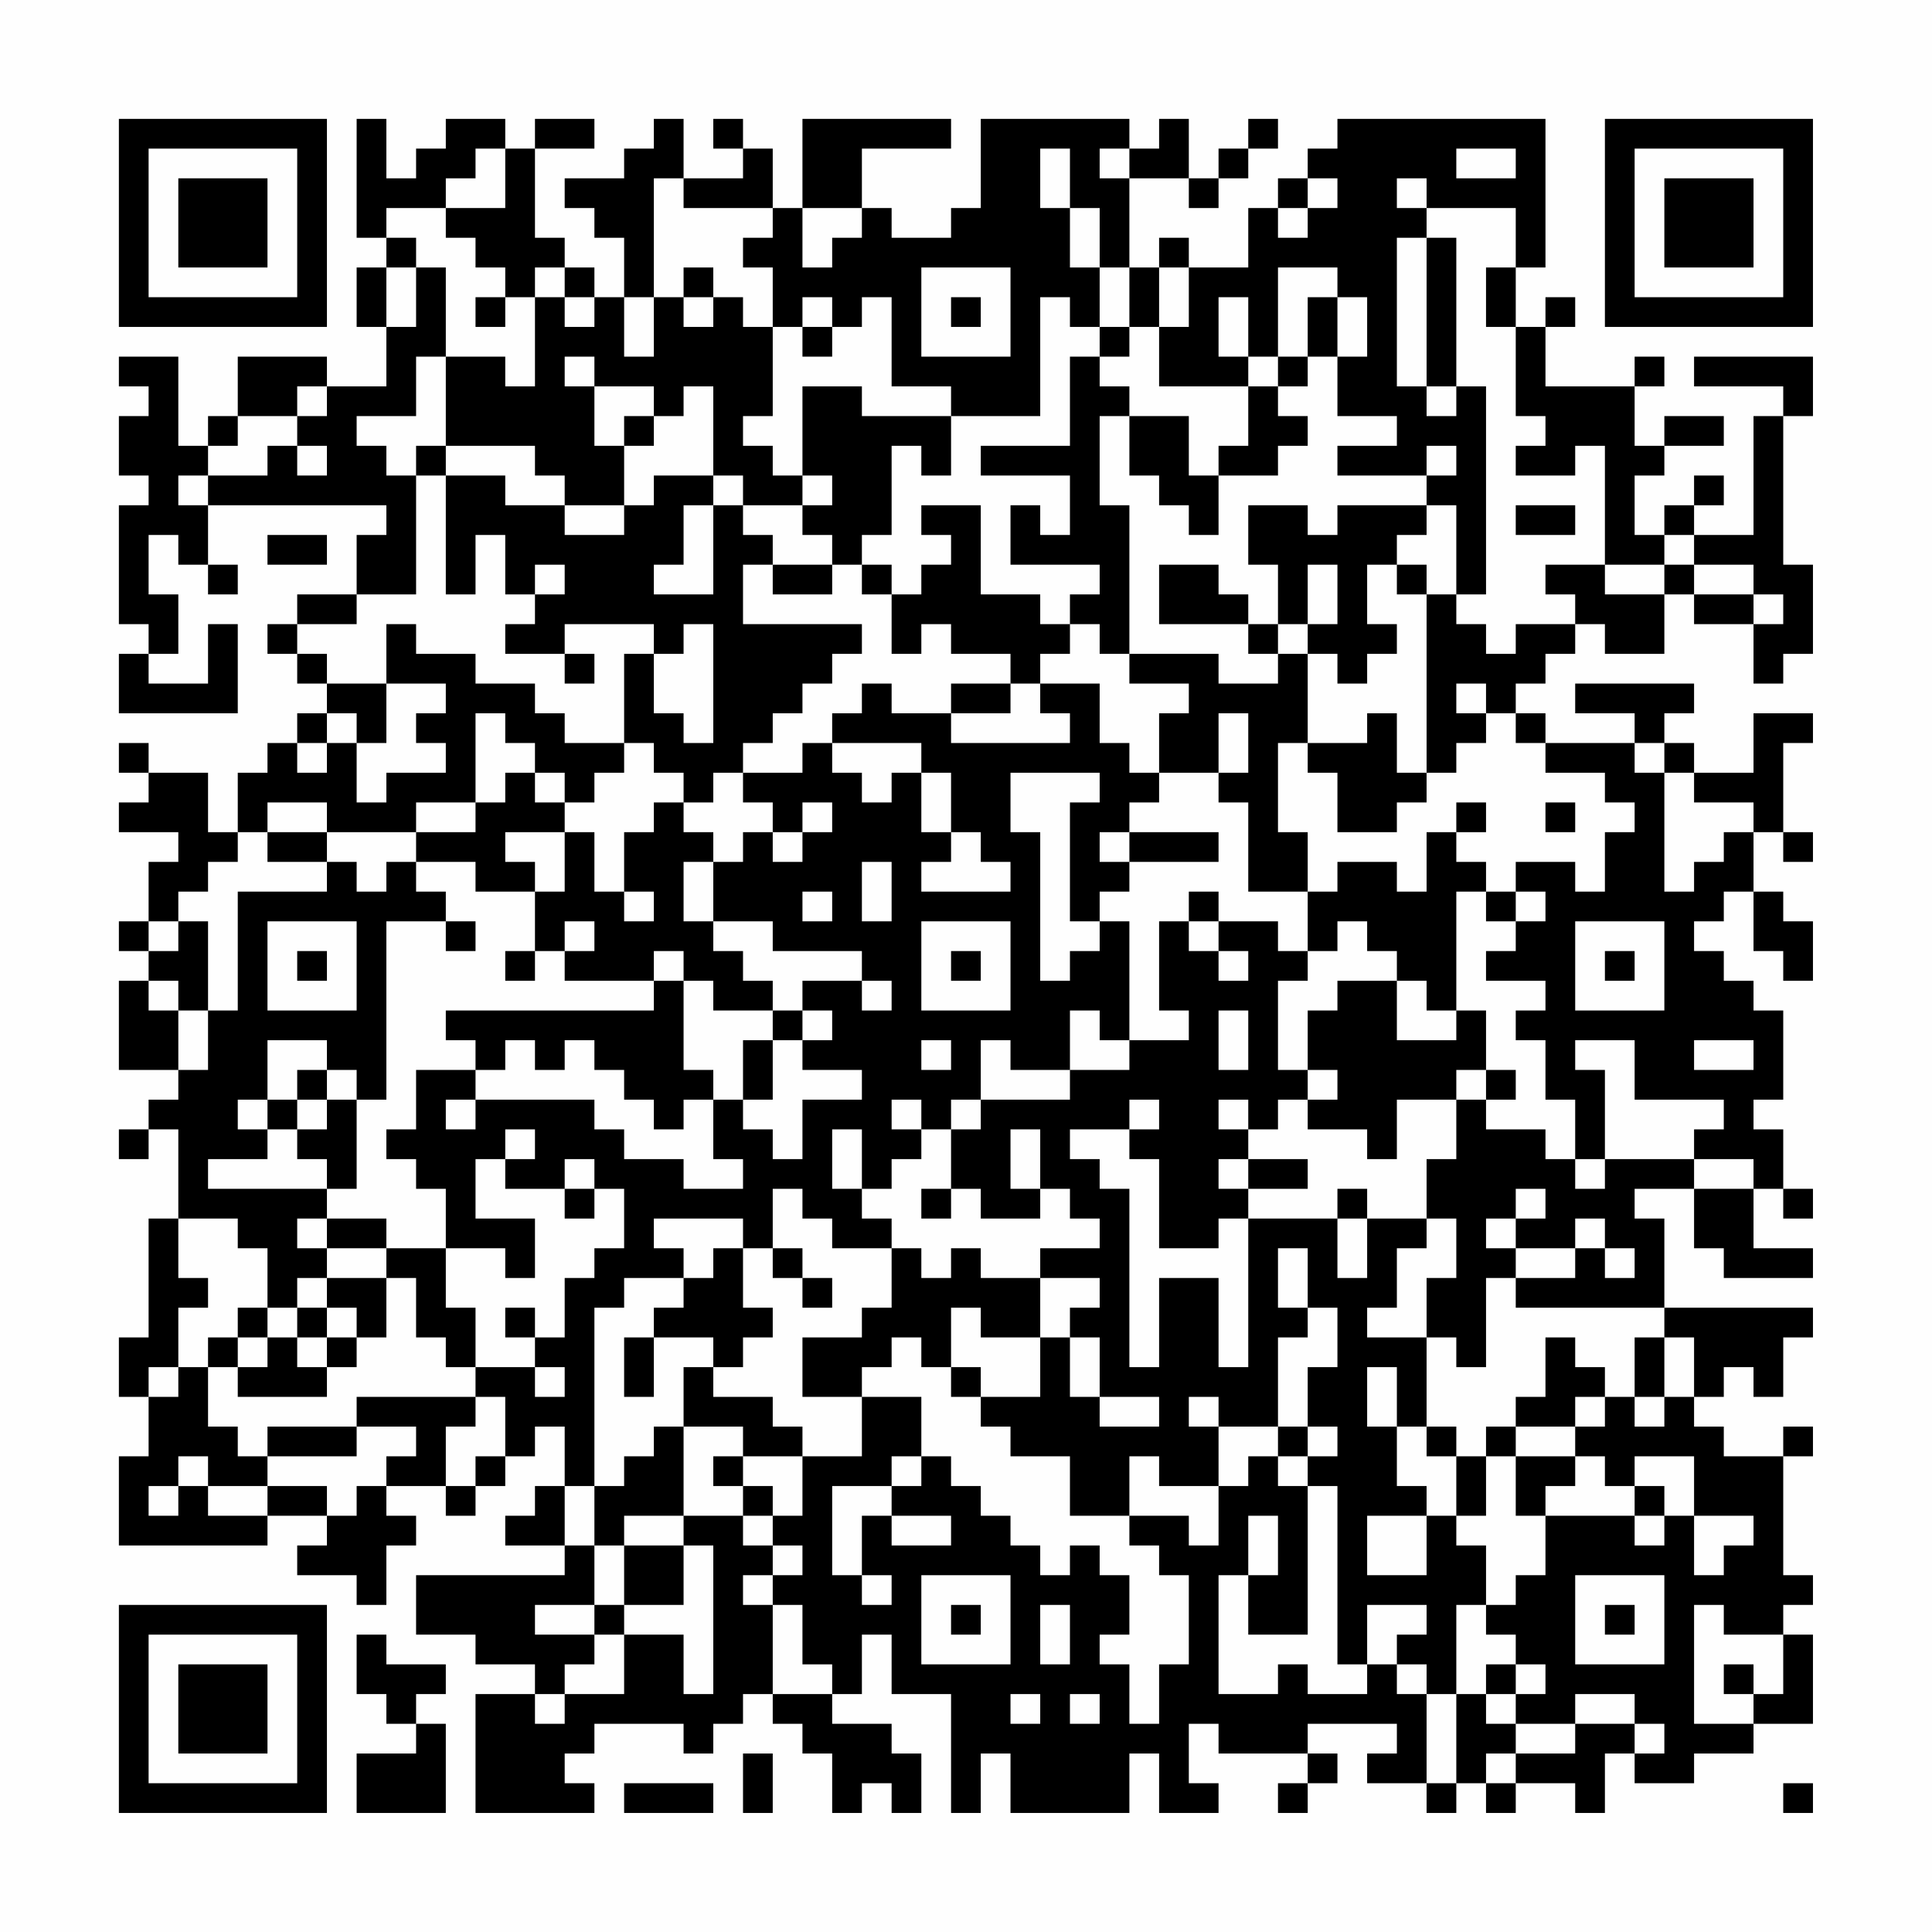 <?xml version="1.0" encoding="UTF-8"?>
<svg xmlns="http://www.w3.org/2000/svg" version="1.1" width="300" height="300" viewBox="0 0 300 300"><rect x="0" y="0" width="300" height="300" fill="#fefefe"/><g transform="scale(4.615)"><g transform="translate(4,4)"><path fill-rule="evenodd" d="M8 0L8 4L9 4L9 5L8 5L8 7L9 7L9 9L7 9L7 8L4 8L4 10L3 10L3 11L2 11L2 8L0 8L0 9L1 9L1 10L0 10L0 12L1 12L1 13L0 13L0 17L1 17L1 18L0 18L0 20L4 20L4 17L3 17L3 19L1 19L1 18L2 18L2 16L1 16L1 14L2 14L2 15L3 15L3 16L4 16L4 15L3 15L3 13L9 13L9 14L8 14L8 16L6 16L6 17L5 17L5 18L6 18L6 19L7 19L7 20L6 20L6 21L5 21L5 22L4 22L4 24L3 24L3 22L1 22L1 21L0 21L0 22L1 22L1 23L0 23L0 24L2 24L2 25L1 25L1 27L0 27L0 28L1 28L1 29L0 29L0 32L2 32L2 33L1 33L1 34L0 34L0 35L1 35L1 34L2 34L2 37L1 37L1 41L0 41L0 43L1 43L1 45L0 45L0 48L5 48L5 47L7 47L7 48L6 48L6 49L8 49L8 50L9 50L9 48L10 48L10 47L9 47L9 46L11 46L11 47L12 47L12 46L13 46L13 45L14 45L14 44L15 44L15 46L14 46L14 47L13 47L13 48L15 48L15 49L10 49L10 51L12 51L12 52L14 52L14 53L12 53L12 57L16 57L16 56L15 56L15 55L16 55L16 54L19 54L19 55L20 55L20 54L21 54L21 53L22 53L22 54L23 54L23 55L24 55L24 57L25 57L25 56L26 56L26 57L27 57L27 55L26 55L26 54L24 54L24 53L25 53L25 51L26 51L26 53L28 53L28 57L29 57L29 55L30 55L30 57L34 57L34 55L35 55L35 57L37 57L37 56L36 56L36 54L37 54L37 55L40 55L40 56L39 56L39 57L40 57L40 56L41 56L41 55L40 55L40 54L43 54L43 55L42 55L42 56L44 56L44 57L45 57L45 56L46 56L46 57L47 57L47 56L49 56L49 57L50 57L50 55L51 55L51 56L53 56L53 55L55 55L55 54L57 54L57 51L56 51L56 50L57 50L57 49L56 49L56 45L57 45L57 44L56 44L56 45L54 45L54 44L53 44L53 43L54 43L54 42L55 42L55 43L56 43L56 41L57 41L57 40L52 40L52 37L51 37L51 36L53 36L53 38L54 38L54 39L57 39L57 38L55 38L55 36L56 36L56 37L57 37L57 36L56 36L56 34L55 34L55 33L56 33L56 30L55 30L55 29L54 29L54 28L53 28L53 27L54 27L54 26L55 26L55 28L56 28L56 29L57 29L57 27L56 27L56 26L55 26L55 24L56 24L56 25L57 25L57 24L56 24L56 21L57 21L57 20L55 20L55 22L53 22L53 21L52 21L52 20L53 20L53 19L49 19L49 20L51 20L51 21L48 21L48 20L47 20L47 19L48 19L48 18L49 18L49 17L50 17L50 18L52 18L52 16L53 16L53 17L55 17L55 19L56 19L56 18L57 18L57 15L56 15L56 10L57 10L57 8L53 8L53 9L56 9L56 10L55 10L55 14L53 14L53 13L54 13L54 12L53 12L53 13L52 13L52 14L51 14L51 12L52 12L52 11L54 11L54 10L52 10L52 11L51 11L51 9L52 9L52 8L51 8L51 9L48 9L48 7L49 7L49 6L48 6L48 7L47 7L47 5L48 5L48 0L41 0L41 1L40 1L40 2L39 2L39 3L38 3L38 5L36 5L36 4L35 4L35 5L34 5L34 2L36 2L36 3L37 3L37 2L38 2L38 1L39 1L39 0L38 0L38 1L37 1L37 2L36 2L36 0L35 0L35 1L34 1L34 0L29 0L29 3L28 3L28 4L26 4L26 3L25 3L25 1L28 1L28 0L23 0L23 3L22 3L22 1L21 1L21 0L20 0L20 1L21 1L21 2L19 2L19 0L18 0L18 1L17 1L17 2L15 2L15 3L16 3L16 4L17 4L17 6L16 6L16 5L15 5L15 4L14 4L14 1L16 1L16 0L14 0L14 1L13 1L13 0L11 0L11 1L10 1L10 2L9 2L9 0ZM12 1L12 2L11 2L11 3L9 3L9 4L10 4L10 5L9 5L9 7L10 7L10 5L11 5L11 8L10 8L10 10L8 10L8 11L9 11L9 12L10 12L10 16L8 16L8 17L6 17L6 18L7 18L7 19L9 19L9 21L8 21L8 20L7 20L7 21L6 21L6 22L7 22L7 21L8 21L8 23L9 23L9 22L11 22L11 21L10 21L10 20L11 20L11 19L9 19L9 17L10 17L10 18L12 18L12 19L14 19L14 20L15 20L15 21L17 21L17 22L16 22L16 23L15 23L15 22L14 22L14 21L13 21L13 20L12 20L12 23L10 23L10 24L7 24L7 23L5 23L5 24L4 24L4 25L3 25L3 26L2 26L2 27L1 27L1 28L2 28L2 27L3 27L3 30L2 30L2 29L1 29L1 30L2 30L2 32L3 32L3 30L4 30L4 26L7 26L7 25L8 25L8 26L9 26L9 25L10 25L10 26L11 26L11 27L9 27L9 33L8 33L8 32L7 32L7 31L5 31L5 33L4 33L4 34L5 34L5 35L3 35L3 36L7 36L7 37L6 37L6 38L7 38L7 39L6 39L6 40L5 40L5 38L4 38L4 37L2 37L2 39L3 39L3 40L2 40L2 42L1 42L1 43L2 43L2 42L3 42L3 44L4 44L4 45L5 45L5 46L3 46L3 45L2 45L2 46L1 46L1 47L2 47L2 46L3 46L3 47L5 47L5 46L7 46L7 47L8 47L8 46L9 46L9 45L10 45L10 44L8 44L8 43L12 43L12 44L11 44L11 46L12 46L12 45L13 45L13 43L12 43L12 42L14 42L14 43L15 43L15 42L14 42L14 41L15 41L15 39L16 39L16 38L17 38L17 36L16 36L16 35L15 35L15 36L13 36L13 35L14 35L14 34L13 34L13 35L12 35L12 37L14 37L14 39L13 39L13 38L11 38L11 36L10 36L10 35L9 35L9 34L10 34L10 32L12 32L12 33L11 33L11 34L12 34L12 33L16 33L16 34L17 34L17 35L19 35L19 36L21 36L21 35L20 35L20 33L21 33L21 34L22 34L22 35L23 35L23 33L25 33L25 32L23 32L23 31L24 31L24 30L23 30L23 29L25 29L25 30L26 30L26 29L25 29L25 28L22 28L22 27L20 27L20 25L21 25L21 24L22 24L22 25L23 25L23 24L24 24L24 23L23 23L23 24L22 24L22 23L21 23L21 22L23 22L23 21L24 21L24 22L25 22L25 23L26 23L26 22L27 22L27 24L28 24L28 25L27 25L27 26L30 26L30 25L29 25L29 24L28 24L28 22L27 22L27 21L24 21L24 20L25 20L25 19L26 19L26 20L28 20L28 21L32 21L32 20L31 20L31 19L33 19L33 21L34 21L34 22L35 22L35 23L34 23L34 24L33 24L33 25L34 25L34 26L33 26L33 27L32 27L32 23L33 23L33 22L30 22L30 24L31 24L31 29L32 29L32 28L33 28L33 27L34 27L34 31L33 31L33 30L32 30L32 32L30 32L30 31L29 31L29 33L28 33L28 34L27 34L27 33L26 33L26 34L27 34L27 35L26 35L26 36L25 36L25 34L24 34L24 36L25 36L25 37L26 37L26 38L24 38L24 37L23 37L23 36L22 36L22 38L21 38L21 37L18 37L18 38L19 38L19 39L17 39L17 40L16 40L16 46L15 46L15 48L16 48L16 50L14 50L14 51L16 51L16 52L15 52L15 53L14 53L14 54L15 54L15 53L17 53L17 51L19 51L19 53L20 53L20 48L19 48L19 47L21 47L21 48L22 48L22 49L21 49L21 50L22 50L22 53L24 53L24 52L23 52L23 50L22 50L22 49L23 49L23 48L22 48L22 47L23 47L23 45L25 45L25 43L27 43L27 45L26 45L26 46L24 46L24 49L25 49L25 50L26 50L26 49L25 49L25 47L26 47L26 48L28 48L28 47L26 47L26 46L27 46L27 45L28 45L28 46L29 46L29 47L30 47L30 48L31 48L31 49L32 49L32 48L33 48L33 49L34 49L34 51L33 51L33 52L34 52L34 54L35 54L35 52L36 52L36 49L35 49L35 48L34 48L34 47L36 47L36 48L37 48L37 46L38 46L38 45L39 45L39 46L40 46L40 51L38 51L38 49L39 49L39 47L38 47L38 49L37 49L37 53L39 53L39 52L40 52L40 53L42 53L42 52L43 52L43 53L44 53L44 56L45 56L45 53L46 53L46 54L47 54L47 55L46 55L46 56L47 56L47 55L49 55L49 54L51 54L51 55L52 55L52 54L51 54L51 53L49 53L49 54L47 54L47 53L48 53L48 52L47 52L47 51L46 51L46 50L47 50L47 49L48 49L48 47L51 47L51 48L52 48L52 47L53 47L53 49L54 49L54 48L55 48L55 47L53 47L53 45L51 45L51 46L50 46L50 45L49 45L49 44L50 44L50 43L51 43L51 44L52 44L52 43L53 43L53 41L52 41L52 40L47 40L47 39L49 39L49 38L50 38L50 39L51 39L51 38L50 38L50 37L49 37L49 38L47 38L47 37L48 37L48 36L47 36L47 37L46 37L46 38L47 38L47 39L46 39L46 42L45 42L45 41L44 41L44 39L45 39L45 37L44 37L44 35L45 35L45 33L46 33L46 34L48 34L48 35L49 35L49 36L50 36L50 35L53 35L53 36L55 36L55 35L53 35L53 34L54 34L54 33L51 33L51 31L49 31L49 32L50 32L50 35L49 35L49 33L48 33L48 31L47 31L47 30L48 30L48 29L46 29L46 28L47 28L47 27L48 27L48 26L47 26L47 25L49 25L49 26L50 26L50 24L51 24L51 23L50 23L50 22L48 22L48 21L47 21L47 20L46 20L46 19L45 19L45 20L46 20L46 21L45 21L45 22L44 22L44 16L45 16L45 17L46 17L46 18L47 18L47 17L49 17L49 16L48 16L48 15L50 15L50 16L52 16L52 15L53 15L53 16L55 16L55 17L56 17L56 16L55 16L55 15L53 15L53 14L52 14L52 15L50 15L50 11L49 11L49 12L47 12L47 11L48 11L48 10L47 10L47 7L46 7L46 5L47 5L47 3L44 3L44 2L43 2L43 3L44 3L44 4L43 4L43 9L44 9L44 10L45 10L45 9L46 9L46 16L45 16L45 13L44 13L44 12L45 12L45 11L44 11L44 12L41 12L41 11L43 11L43 10L41 10L41 8L42 8L42 6L41 6L41 5L39 5L39 8L38 8L38 6L37 6L37 8L38 8L38 9L35 9L35 7L36 7L36 5L35 5L35 7L34 7L34 5L33 5L33 3L32 3L32 1L31 1L31 3L32 3L32 5L33 5L33 7L32 7L32 6L31 6L31 10L28 10L28 9L26 9L26 6L25 6L25 7L24 7L24 6L23 6L23 7L22 7L22 5L21 5L21 4L22 4L22 3L19 3L19 2L18 2L18 6L17 6L17 8L18 8L18 6L19 6L19 7L20 7L20 6L21 6L21 7L22 7L22 10L21 10L21 11L22 11L22 12L23 12L23 13L21 13L21 12L20 12L20 9L19 9L19 10L18 10L18 9L16 9L16 8L15 8L15 9L16 9L16 11L17 11L17 13L15 13L15 12L14 12L14 11L11 11L11 8L13 8L13 9L14 9L14 6L15 6L15 7L16 7L16 6L15 6L15 5L14 5L14 6L13 6L13 5L12 5L12 4L11 4L11 3L13 3L13 1ZM33 1L33 2L34 2L34 1ZM45 1L45 2L47 2L47 1ZM40 2L40 3L39 3L39 4L40 4L40 3L41 3L41 2ZM23 3L23 5L24 5L24 4L25 4L25 3ZM44 4L44 9L45 9L45 4ZM19 5L19 6L20 6L20 5ZM27 5L27 8L30 8L30 5ZM12 6L12 7L13 7L13 6ZM28 6L28 7L29 7L29 6ZM40 6L40 8L39 8L39 9L38 9L38 11L37 11L37 12L36 12L36 10L34 10L34 9L33 9L33 8L34 8L34 7L33 7L33 8L32 8L32 11L29 11L29 12L32 12L32 14L31 14L31 13L30 13L30 15L33 15L33 16L32 16L32 17L31 17L31 16L29 16L29 13L27 13L27 14L28 14L28 15L27 15L27 16L26 16L26 15L25 15L25 14L26 14L26 11L27 11L27 12L28 12L28 10L25 10L25 9L23 9L23 12L24 12L24 13L23 13L23 14L24 14L24 15L22 15L22 14L21 14L21 13L20 13L20 12L18 12L18 13L17 13L17 14L15 14L15 13L13 13L13 12L11 12L11 11L10 11L10 12L11 12L11 16L12 16L12 14L13 14L13 16L14 16L14 17L13 17L13 18L15 18L15 19L16 19L16 18L15 18L15 17L18 17L18 18L17 18L17 21L18 21L18 22L19 22L19 23L18 23L18 24L17 24L17 26L16 26L16 24L15 24L15 23L14 23L14 22L13 22L13 23L12 23L12 24L10 24L10 25L12 25L12 26L14 26L14 28L13 28L13 29L14 29L14 28L15 28L15 29L18 29L18 30L11 30L11 31L12 31L12 32L13 32L13 31L14 31L14 32L15 32L15 31L16 31L16 32L17 32L17 33L18 33L18 34L19 34L19 33L20 33L20 32L19 32L19 29L20 29L20 30L22 30L22 31L21 31L21 33L22 33L22 31L23 31L23 30L22 30L22 29L21 29L21 28L20 28L20 27L19 27L19 25L20 25L20 24L19 24L19 23L20 23L20 22L21 22L21 21L22 21L22 20L23 20L23 19L24 19L24 18L25 18L25 17L21 17L21 15L22 15L22 16L24 16L24 15L25 15L25 16L26 16L26 18L27 18L27 17L28 17L28 18L30 18L30 19L28 19L28 20L30 20L30 19L31 19L31 18L32 18L32 17L33 17L33 18L34 18L34 19L36 19L36 20L35 20L35 22L37 22L37 23L38 23L38 26L40 26L40 28L39 28L39 27L37 27L37 26L36 26L36 27L35 27L35 30L36 30L36 31L34 31L34 32L32 32L32 33L29 33L29 34L28 34L28 36L27 36L27 37L28 37L28 36L29 36L29 37L31 37L31 36L32 36L32 37L33 37L33 38L31 38L31 39L29 39L29 38L28 38L28 39L27 39L27 38L26 38L26 40L25 40L25 41L23 41L23 43L25 43L25 42L26 42L26 41L27 41L27 42L28 42L28 43L29 43L29 44L30 44L30 45L32 45L32 47L34 47L34 45L35 45L35 46L37 46L37 44L39 44L39 45L40 45L40 46L41 46L41 52L42 52L42 50L44 50L44 51L43 51L43 52L44 52L44 53L45 53L45 50L46 50L46 48L45 48L45 47L46 47L46 45L47 45L47 47L48 47L48 46L49 46L49 45L47 45L47 44L49 44L49 43L50 43L50 42L49 42L49 41L48 41L48 43L47 43L47 44L46 44L46 45L45 45L45 44L44 44L44 41L42 41L42 40L43 40L43 38L44 38L44 37L42 37L42 36L41 36L41 37L38 37L38 36L40 36L40 35L38 35L38 34L39 34L39 33L40 33L40 34L42 34L42 35L43 35L43 33L45 33L45 32L46 32L46 33L47 33L47 32L46 32L46 30L45 30L45 26L46 26L46 27L47 27L47 26L46 26L46 25L45 25L45 24L46 24L46 23L45 23L45 24L44 24L44 26L43 26L43 25L41 25L41 26L40 26L40 24L39 24L39 21L40 21L40 22L41 22L41 24L43 24L43 23L44 23L44 22L43 22L43 20L42 20L42 21L40 21L40 18L41 18L41 19L42 19L42 18L43 18L43 17L42 17L42 15L43 15L43 16L44 16L44 15L43 15L43 14L44 14L44 13L41 13L41 14L40 14L40 13L38 13L38 15L39 15L39 17L38 17L38 16L37 16L37 15L35 15L35 17L38 17L38 18L39 18L39 19L37 19L37 18L34 18L34 13L33 13L33 10L34 10L34 12L35 12L35 13L36 13L36 14L37 14L37 12L39 12L39 11L40 11L40 10L39 10L39 9L40 9L40 8L41 8L41 6ZM23 7L23 8L24 8L24 7ZM6 9L6 10L4 10L4 11L3 11L3 12L2 12L2 13L3 13L3 12L5 12L5 11L6 11L6 12L7 12L7 11L6 11L6 10L7 10L7 9ZM17 10L17 11L18 11L18 10ZM19 13L19 15L18 15L18 16L20 16L20 13ZM47 13L47 14L49 14L49 13ZM5 14L5 15L7 15L7 14ZM14 15L14 16L15 16L15 15ZM40 15L40 17L39 17L39 18L40 18L40 17L41 17L41 15ZM19 17L19 18L18 18L18 20L19 20L19 21L20 21L20 17ZM37 20L37 22L38 22L38 20ZM51 21L51 22L52 22L52 26L53 26L53 25L54 25L54 24L55 24L55 23L53 23L53 22L52 22L52 21ZM48 23L48 24L49 24L49 23ZM5 24L5 25L7 25L7 24ZM13 24L13 25L14 25L14 26L15 26L15 24ZM34 24L34 25L37 25L37 24ZM25 25L25 27L26 27L26 25ZM17 26L17 27L18 27L18 26ZM23 26L23 27L24 27L24 26ZM5 27L5 30L8 30L8 27ZM11 27L11 28L12 28L12 27ZM15 27L15 28L16 28L16 27ZM27 27L27 30L30 30L30 27ZM36 27L36 28L37 28L37 29L38 29L38 28L37 28L37 27ZM41 27L41 28L40 28L40 29L39 29L39 32L40 32L40 33L41 33L41 32L40 32L40 30L41 30L41 29L43 29L43 31L45 31L45 30L44 30L44 29L43 29L43 28L42 28L42 27ZM49 27L49 30L52 30L52 27ZM6 28L6 29L7 29L7 28ZM18 28L18 29L19 29L19 28ZM28 28L28 29L29 29L29 28ZM50 28L50 29L51 29L51 28ZM37 30L37 32L38 32L38 30ZM27 31L27 32L28 32L28 31ZM53 31L53 32L55 32L55 31ZM6 32L6 33L5 33L5 34L6 34L6 35L7 35L7 36L8 36L8 33L7 33L7 32ZM6 33L6 34L7 34L7 33ZM34 33L34 34L32 34L32 35L33 35L33 36L34 36L34 42L35 42L35 39L37 39L37 42L38 42L38 37L37 37L37 38L35 38L35 35L34 35L34 34L35 34L35 33ZM37 33L37 34L38 34L38 33ZM30 34L30 36L31 36L31 34ZM37 35L37 36L38 36L38 35ZM15 36L15 37L16 37L16 36ZM7 37L7 38L9 38L9 39L7 39L7 40L6 40L6 41L5 41L5 40L4 40L4 41L3 41L3 42L4 42L4 43L7 43L7 42L8 42L8 41L9 41L9 39L10 39L10 41L11 41L11 42L12 42L12 40L11 40L11 38L9 38L9 37ZM41 37L41 39L42 39L42 37ZM20 38L20 39L19 39L19 40L18 40L18 41L17 41L17 43L18 43L18 41L20 41L20 42L19 42L19 44L18 44L18 45L17 45L17 46L16 46L16 48L17 48L17 50L16 50L16 51L17 51L17 50L19 50L19 48L17 48L17 47L19 47L19 44L21 44L21 45L20 45L20 46L21 46L21 47L22 47L22 46L21 46L21 45L23 45L23 44L22 44L22 43L20 43L20 42L21 42L21 41L22 41L22 40L21 40L21 38ZM22 38L22 39L23 39L23 40L24 40L24 39L23 39L23 38ZM39 38L39 40L40 40L40 41L39 41L39 44L40 44L40 45L41 45L41 44L40 44L40 42L41 42L41 40L40 40L40 38ZM31 39L31 41L29 41L29 40L28 40L28 42L29 42L29 43L31 43L31 41L32 41L32 43L33 43L33 44L35 44L35 43L33 43L33 41L32 41L32 40L33 40L33 39ZM7 40L7 41L6 41L6 42L7 42L7 41L8 41L8 40ZM13 40L13 41L14 41L14 40ZM4 41L4 42L5 42L5 41ZM51 41L51 43L52 43L52 41ZM42 42L42 44L43 44L43 46L44 46L44 47L42 47L42 49L44 49L44 47L45 47L45 45L44 45L44 44L43 44L43 42ZM36 43L36 44L37 44L37 43ZM5 44L5 45L8 45L8 44ZM51 46L51 47L52 47L52 46ZM27 49L27 52L30 52L30 49ZM49 49L49 52L52 52L52 49ZM28 50L28 51L29 51L29 50ZM31 50L31 52L32 52L32 50ZM50 50L50 51L51 51L51 50ZM53 50L53 54L55 54L55 53L56 53L56 51L54 51L54 50ZM8 51L8 53L9 53L9 54L10 54L10 55L8 55L8 57L11 57L11 54L10 54L10 53L11 53L11 52L9 52L9 51ZM46 52L46 53L47 53L47 52ZM54 52L54 53L55 53L55 52ZM30 53L30 54L31 54L31 53ZM32 53L32 54L33 54L33 53ZM21 55L21 57L22 57L22 55ZM17 56L17 57L20 57L20 56ZM56 56L56 57L57 57L57 56ZM0 0L0 7L7 7L7 0ZM1 1L1 6L6 6L6 1ZM2 2L2 5L5 5L5 2ZM50 0L50 7L57 7L57 0ZM51 1L51 6L56 6L56 1ZM52 2L52 5L55 5L55 2ZM0 50L0 57L7 57L7 50ZM1 51L1 56L6 56L6 51ZM2 52L2 55L5 55L5 52Z" fill="#000000"/></g></g></svg>
